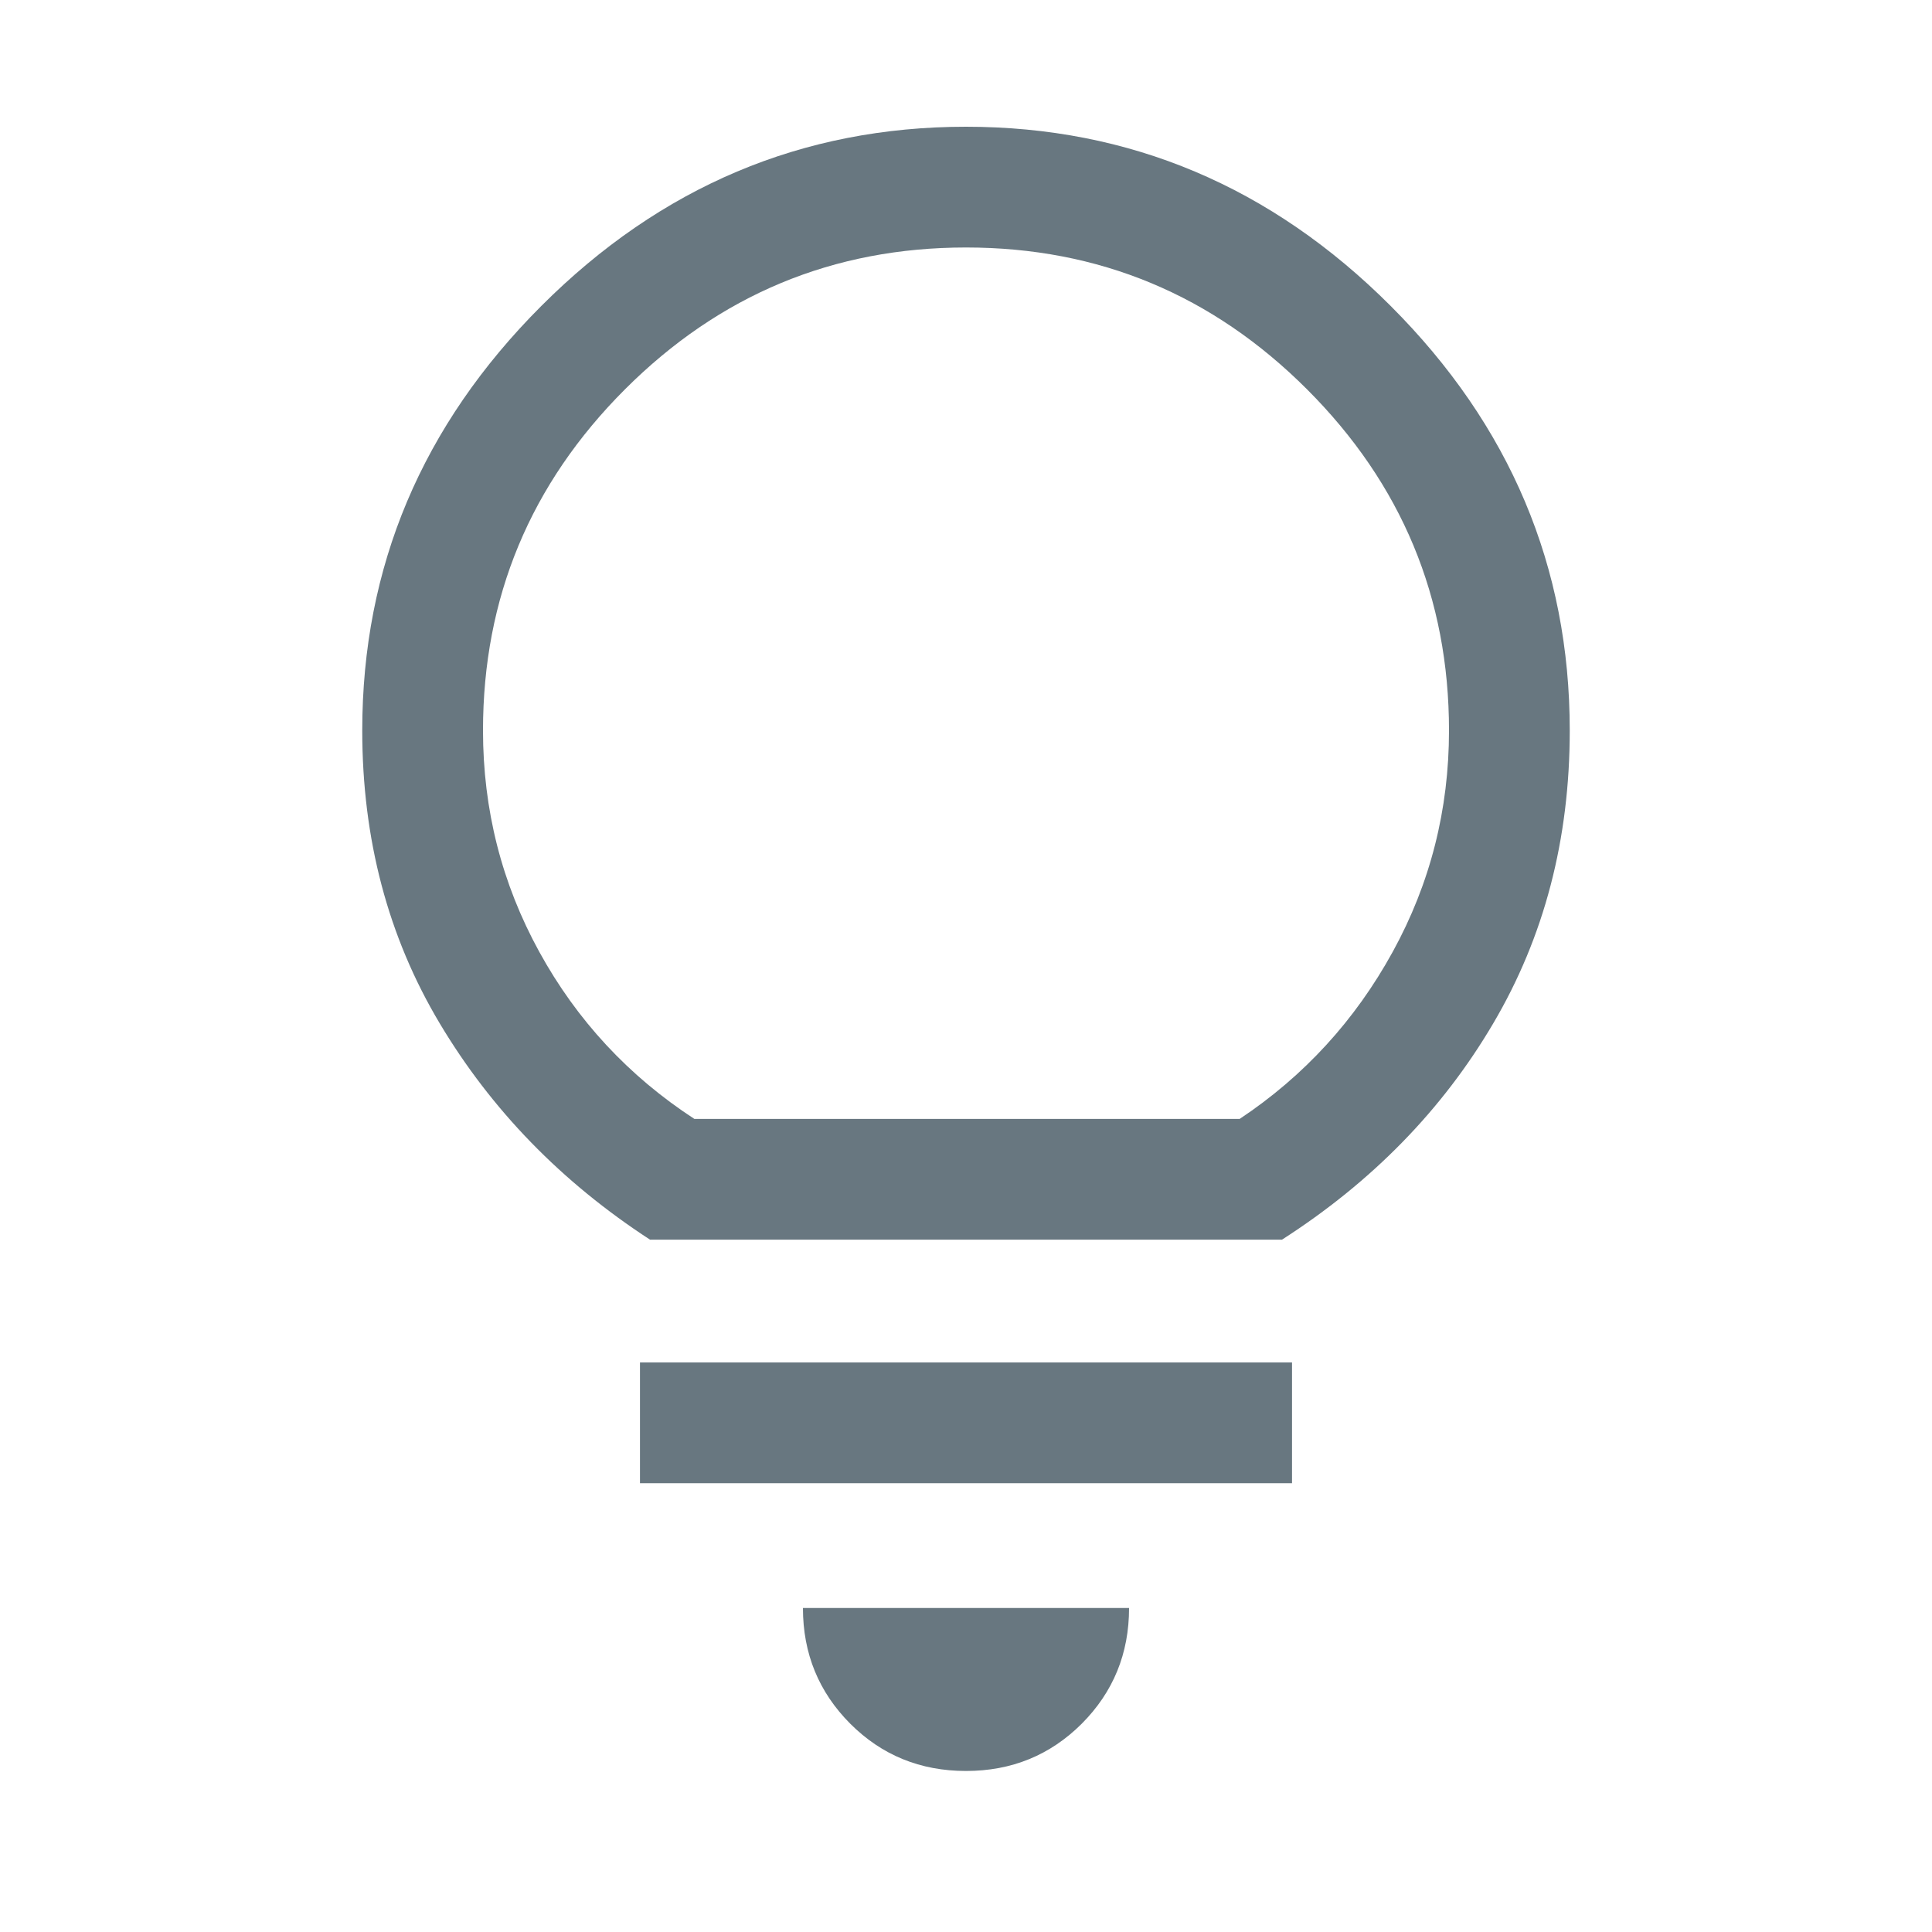 <svg width="20" height="20" viewBox="0 0 20 20" fill="none" xmlns="http://www.w3.org/2000/svg">
<path d="M10 18.333C9.528 18.333 9.128 18.17 8.802 17.844C8.476 17.517 8.312 17.118 8.312 16.646H11.688C11.688 17.118 11.524 17.517 11.198 17.844C10.871 18.17 10.472 18.333 10 18.333ZM6.625 15.354V14.104H13.375V15.354H6.625ZM6.729 12.833C5.812 12.236 5.087 11.49 4.552 10.594C4.017 9.698 3.75 8.688 3.75 7.562C3.75 5.868 4.368 4.403 5.604 3.167C6.84 1.931 8.306 1.312 10 1.312C11.694 1.312 13.16 1.931 14.396 3.167C15.632 4.403 16.25 5.868 16.25 7.562C16.25 8.688 15.986 9.698 15.458 10.594C14.931 11.49 14.201 12.236 13.271 12.833H6.729ZM7.188 11.583H12.833C13.5 11.139 14.028 10.562 14.417 9.854C14.806 9.146 15 8.382 15 7.562C15 6.188 14.51 5.01 13.531 4.031C12.552 3.052 11.375 2.562 10 2.562C8.625 2.562 7.448 3.052 6.469 4.031C5.49 5.01 5 6.188 5 7.562C5 8.382 5.194 9.146 5.583 9.854C5.972 10.562 6.507 11.139 7.188 11.583Z" fill="#687780"/>
</svg>
